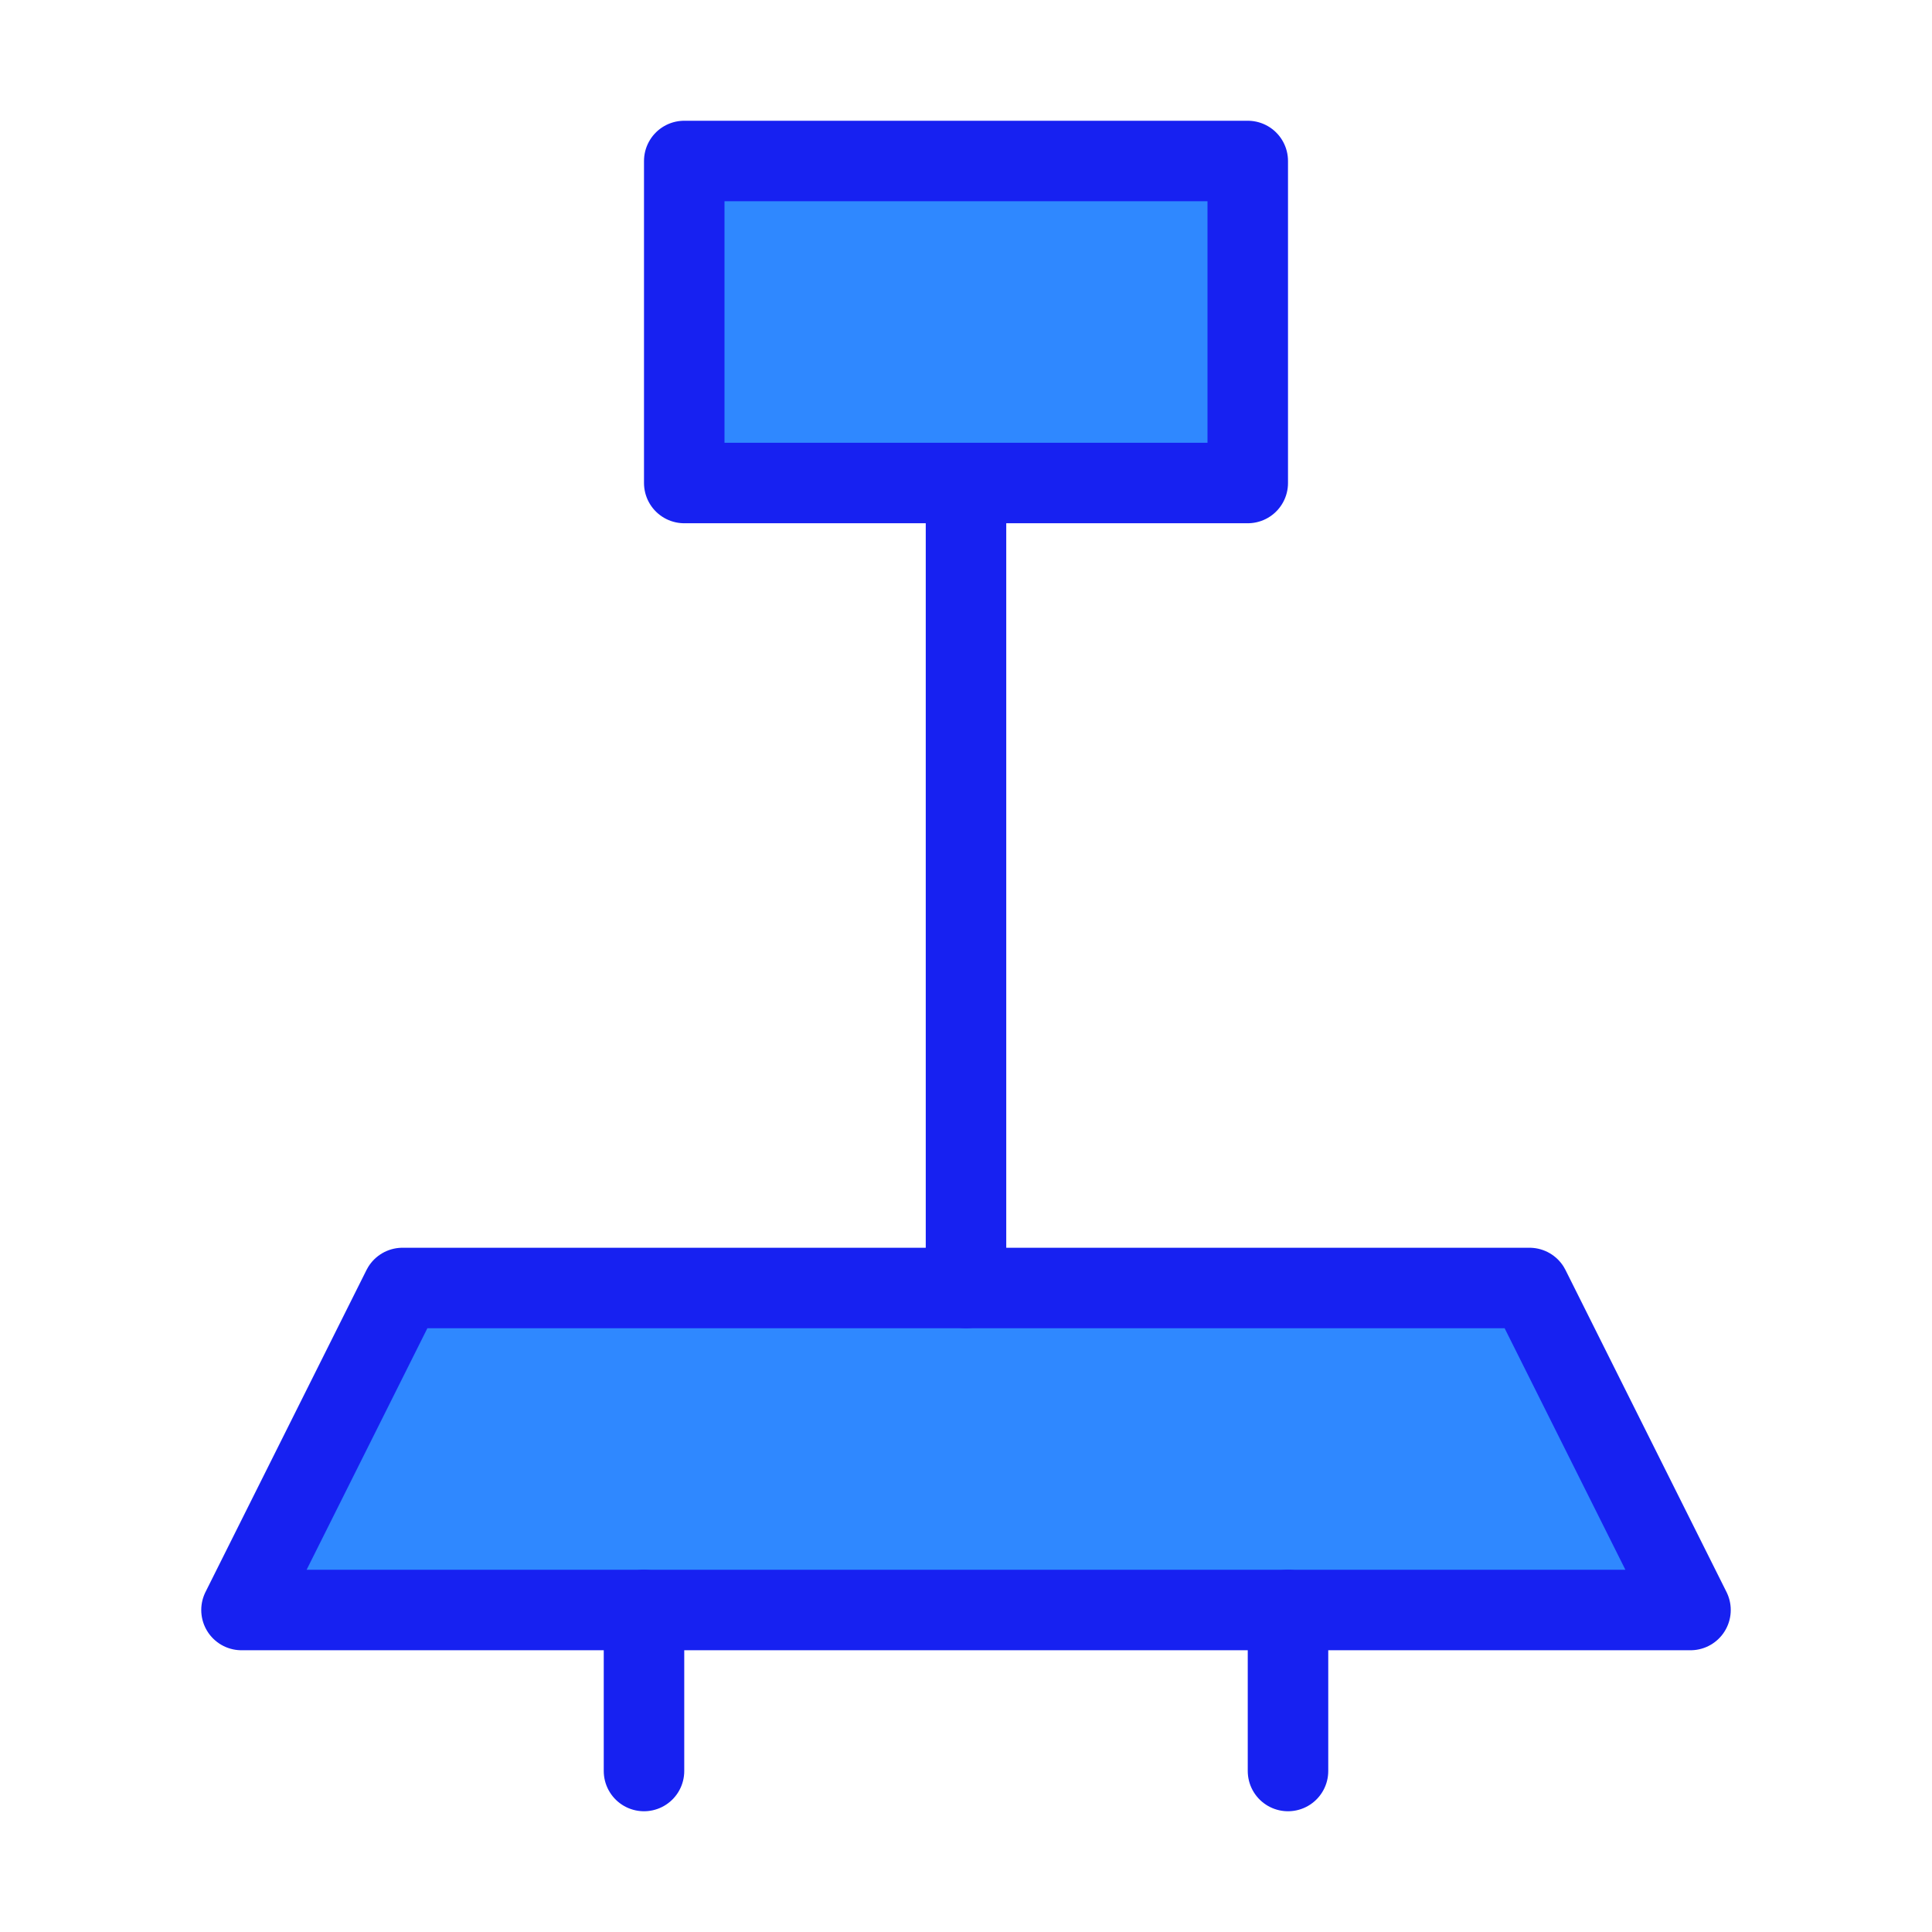 <?xml version="1.0" encoding="UTF-8"?><svg width="24" height="24" viewBox="0 0 48 48" fill="none" xmlns="http://www.w3.org/2000/svg"><path d="M10 32H38L42 40H6L10 32Z" fill="#2F88FF" stroke="#1721F1" stroke-width="2" stroke-linejoin="round"/><path d="M16 40V44" stroke="#1721F1" stroke-width="2" stroke-linecap="round" stroke-linejoin="round"/><path d="M24 12V32" stroke="#1721F1" stroke-width="2" stroke-linecap="round" stroke-linejoin="round"/><rect x="17" y="4" width="14" height="8" fill="#2F88FF" stroke="#1721F1" stroke-width="2" stroke-linejoin="round"/><path d="M32 40V44" stroke="#1721F1" stroke-width="2" stroke-linecap="round" stroke-linejoin="round"/></svg>